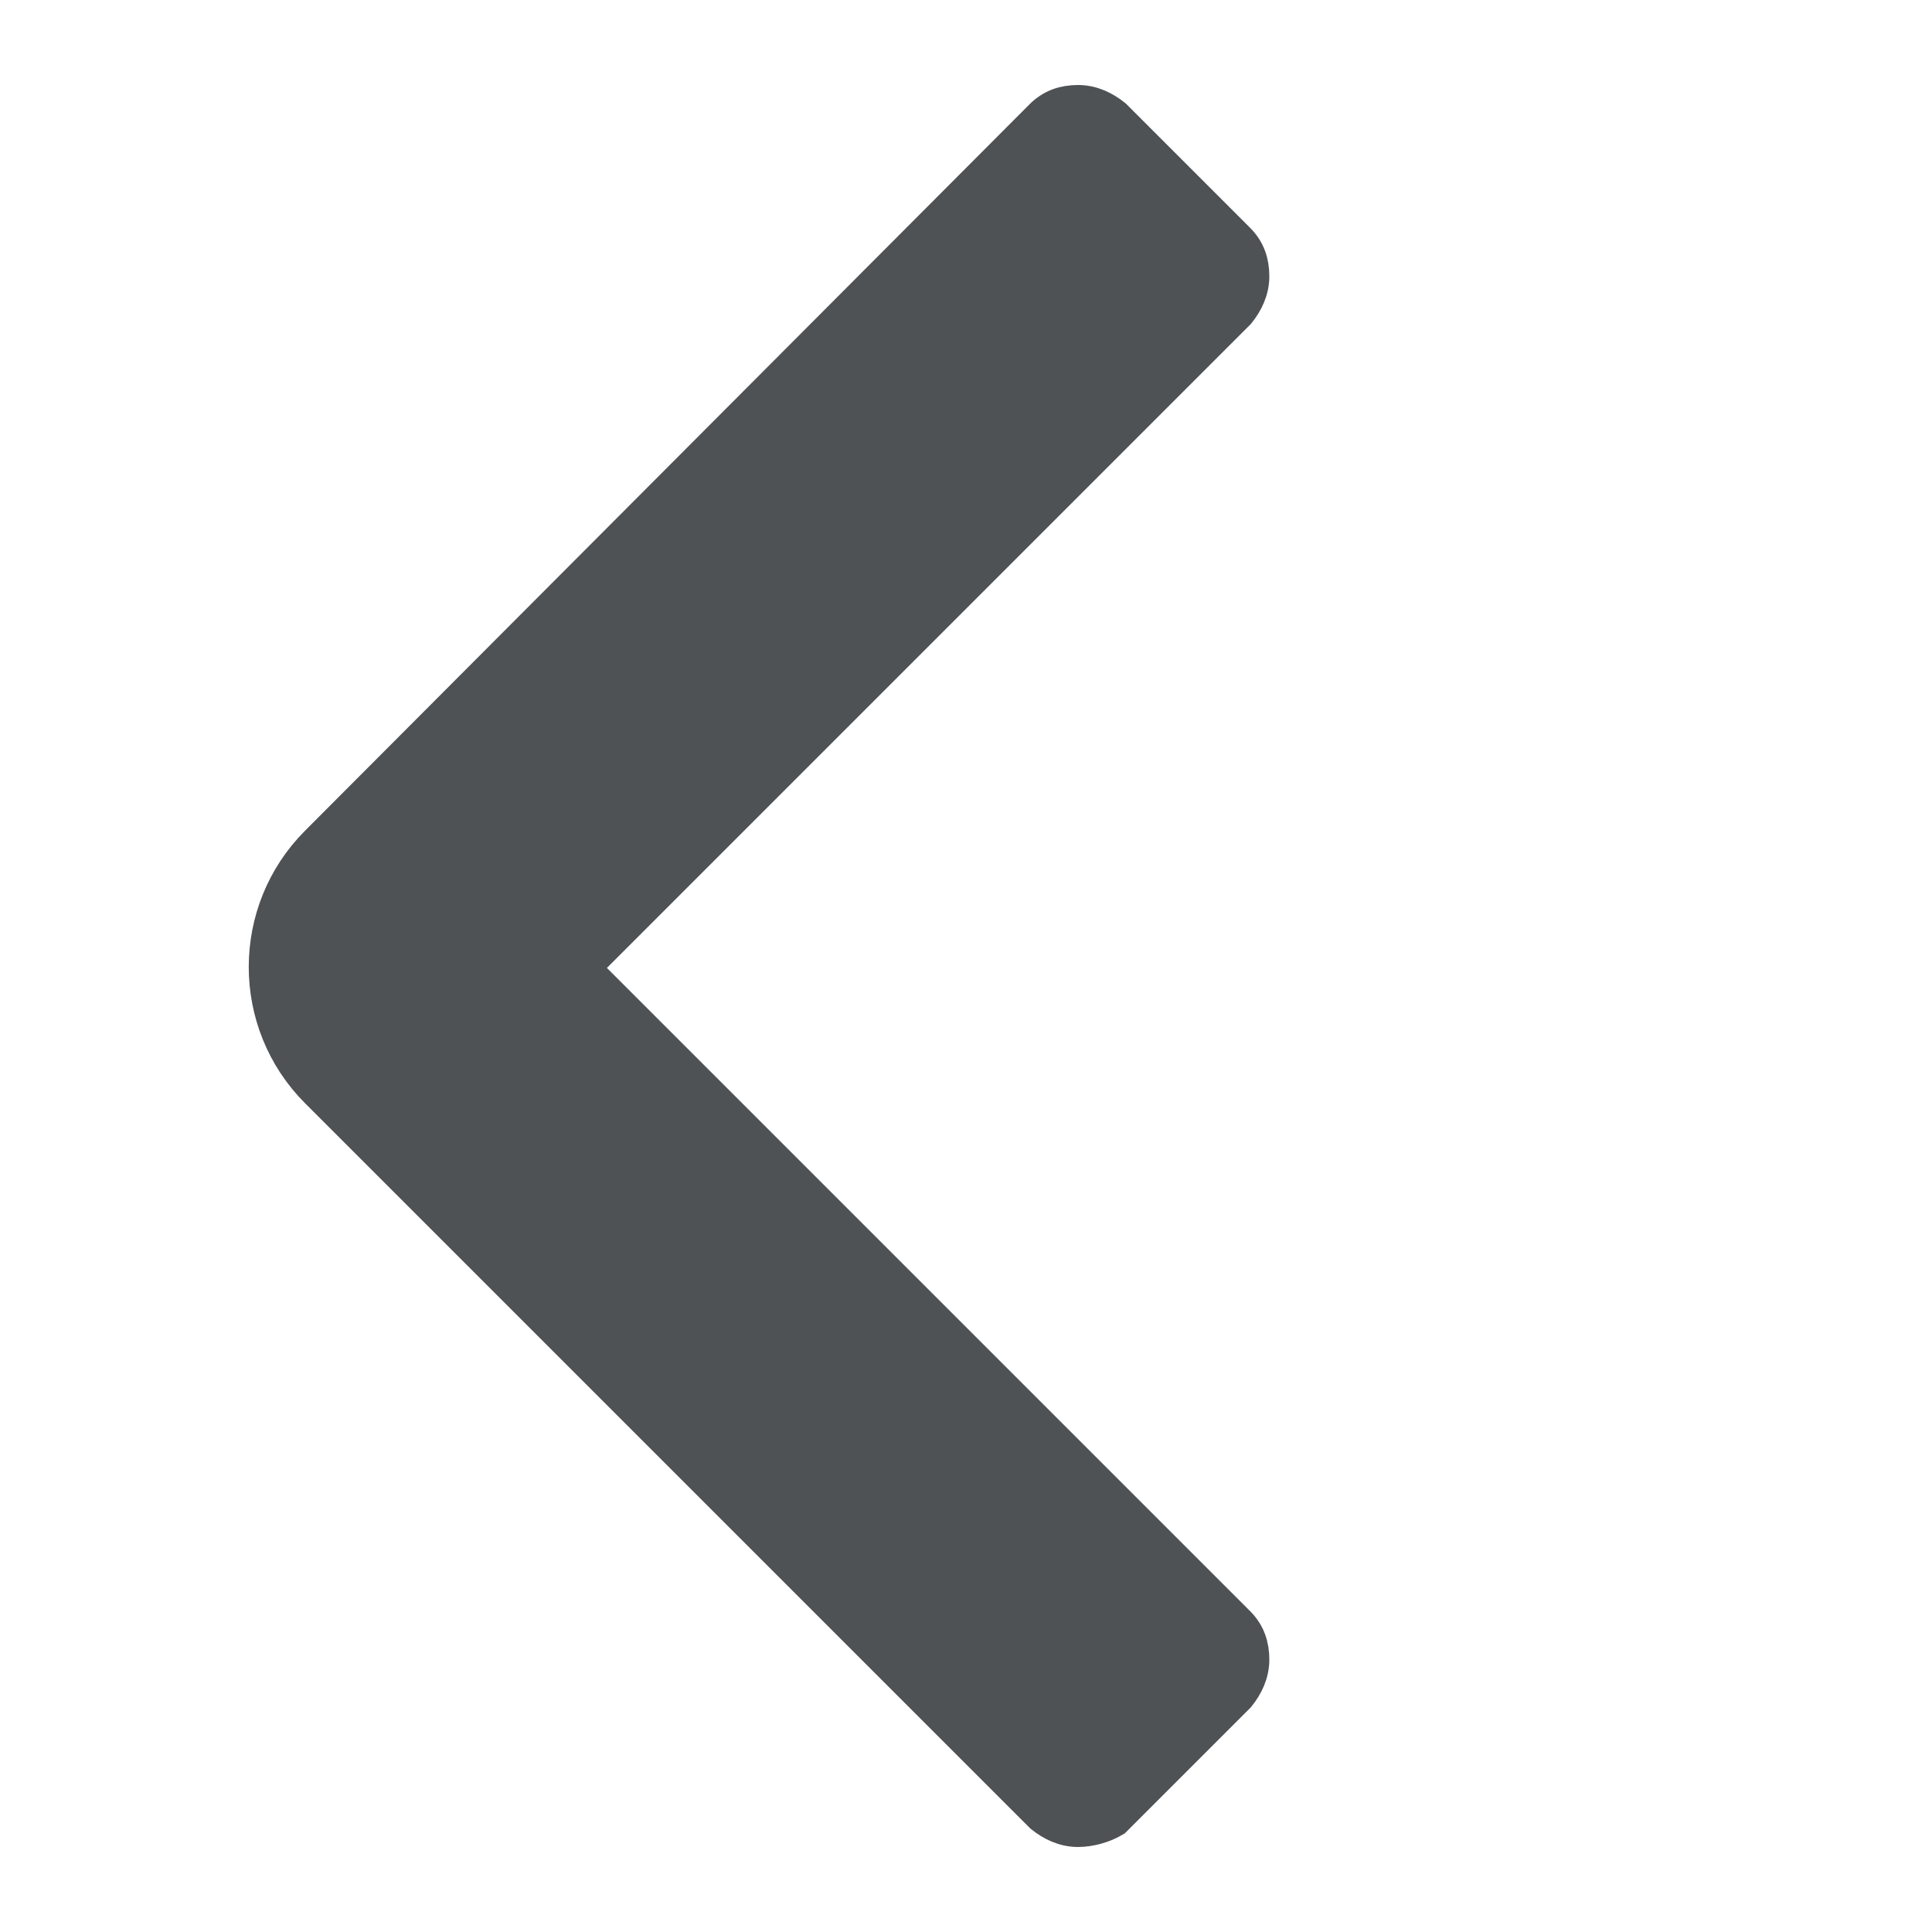 <?xml version="1.0" encoding="UTF-8"?>
<svg xmlns="http://www.w3.org/2000/svg" viewBox="0 0 100 100">
<style type="text/css">
	.st0{fill:#4f5255;stroke:#4f5255;}
</style>
<path stroke-width="2" class="st0" d="M55.8,94.6c-0.7,0-1.3-0.3-1.8-0.7L16.5,56.4c-3.5-3.5-3.5-9.2,0-12.7L54,6.1c0.5-0.5,1.1-0.7,1.8-0.7s1.3,0.3,1.8,0.7 l6.4,6.4c0.5,0.5,0.7,1.1,0.7,1.8c0,0.7-0.3,1.3-0.7,1.8l-34,34l34,34c0.5,0.5,0.7,1.1,0.7,1.8s-0.3,1.3-0.7,1.8l-6.4,6.4 C57.1,94.4,56.4,94.6,55.8,94.6z"/>
</svg>
